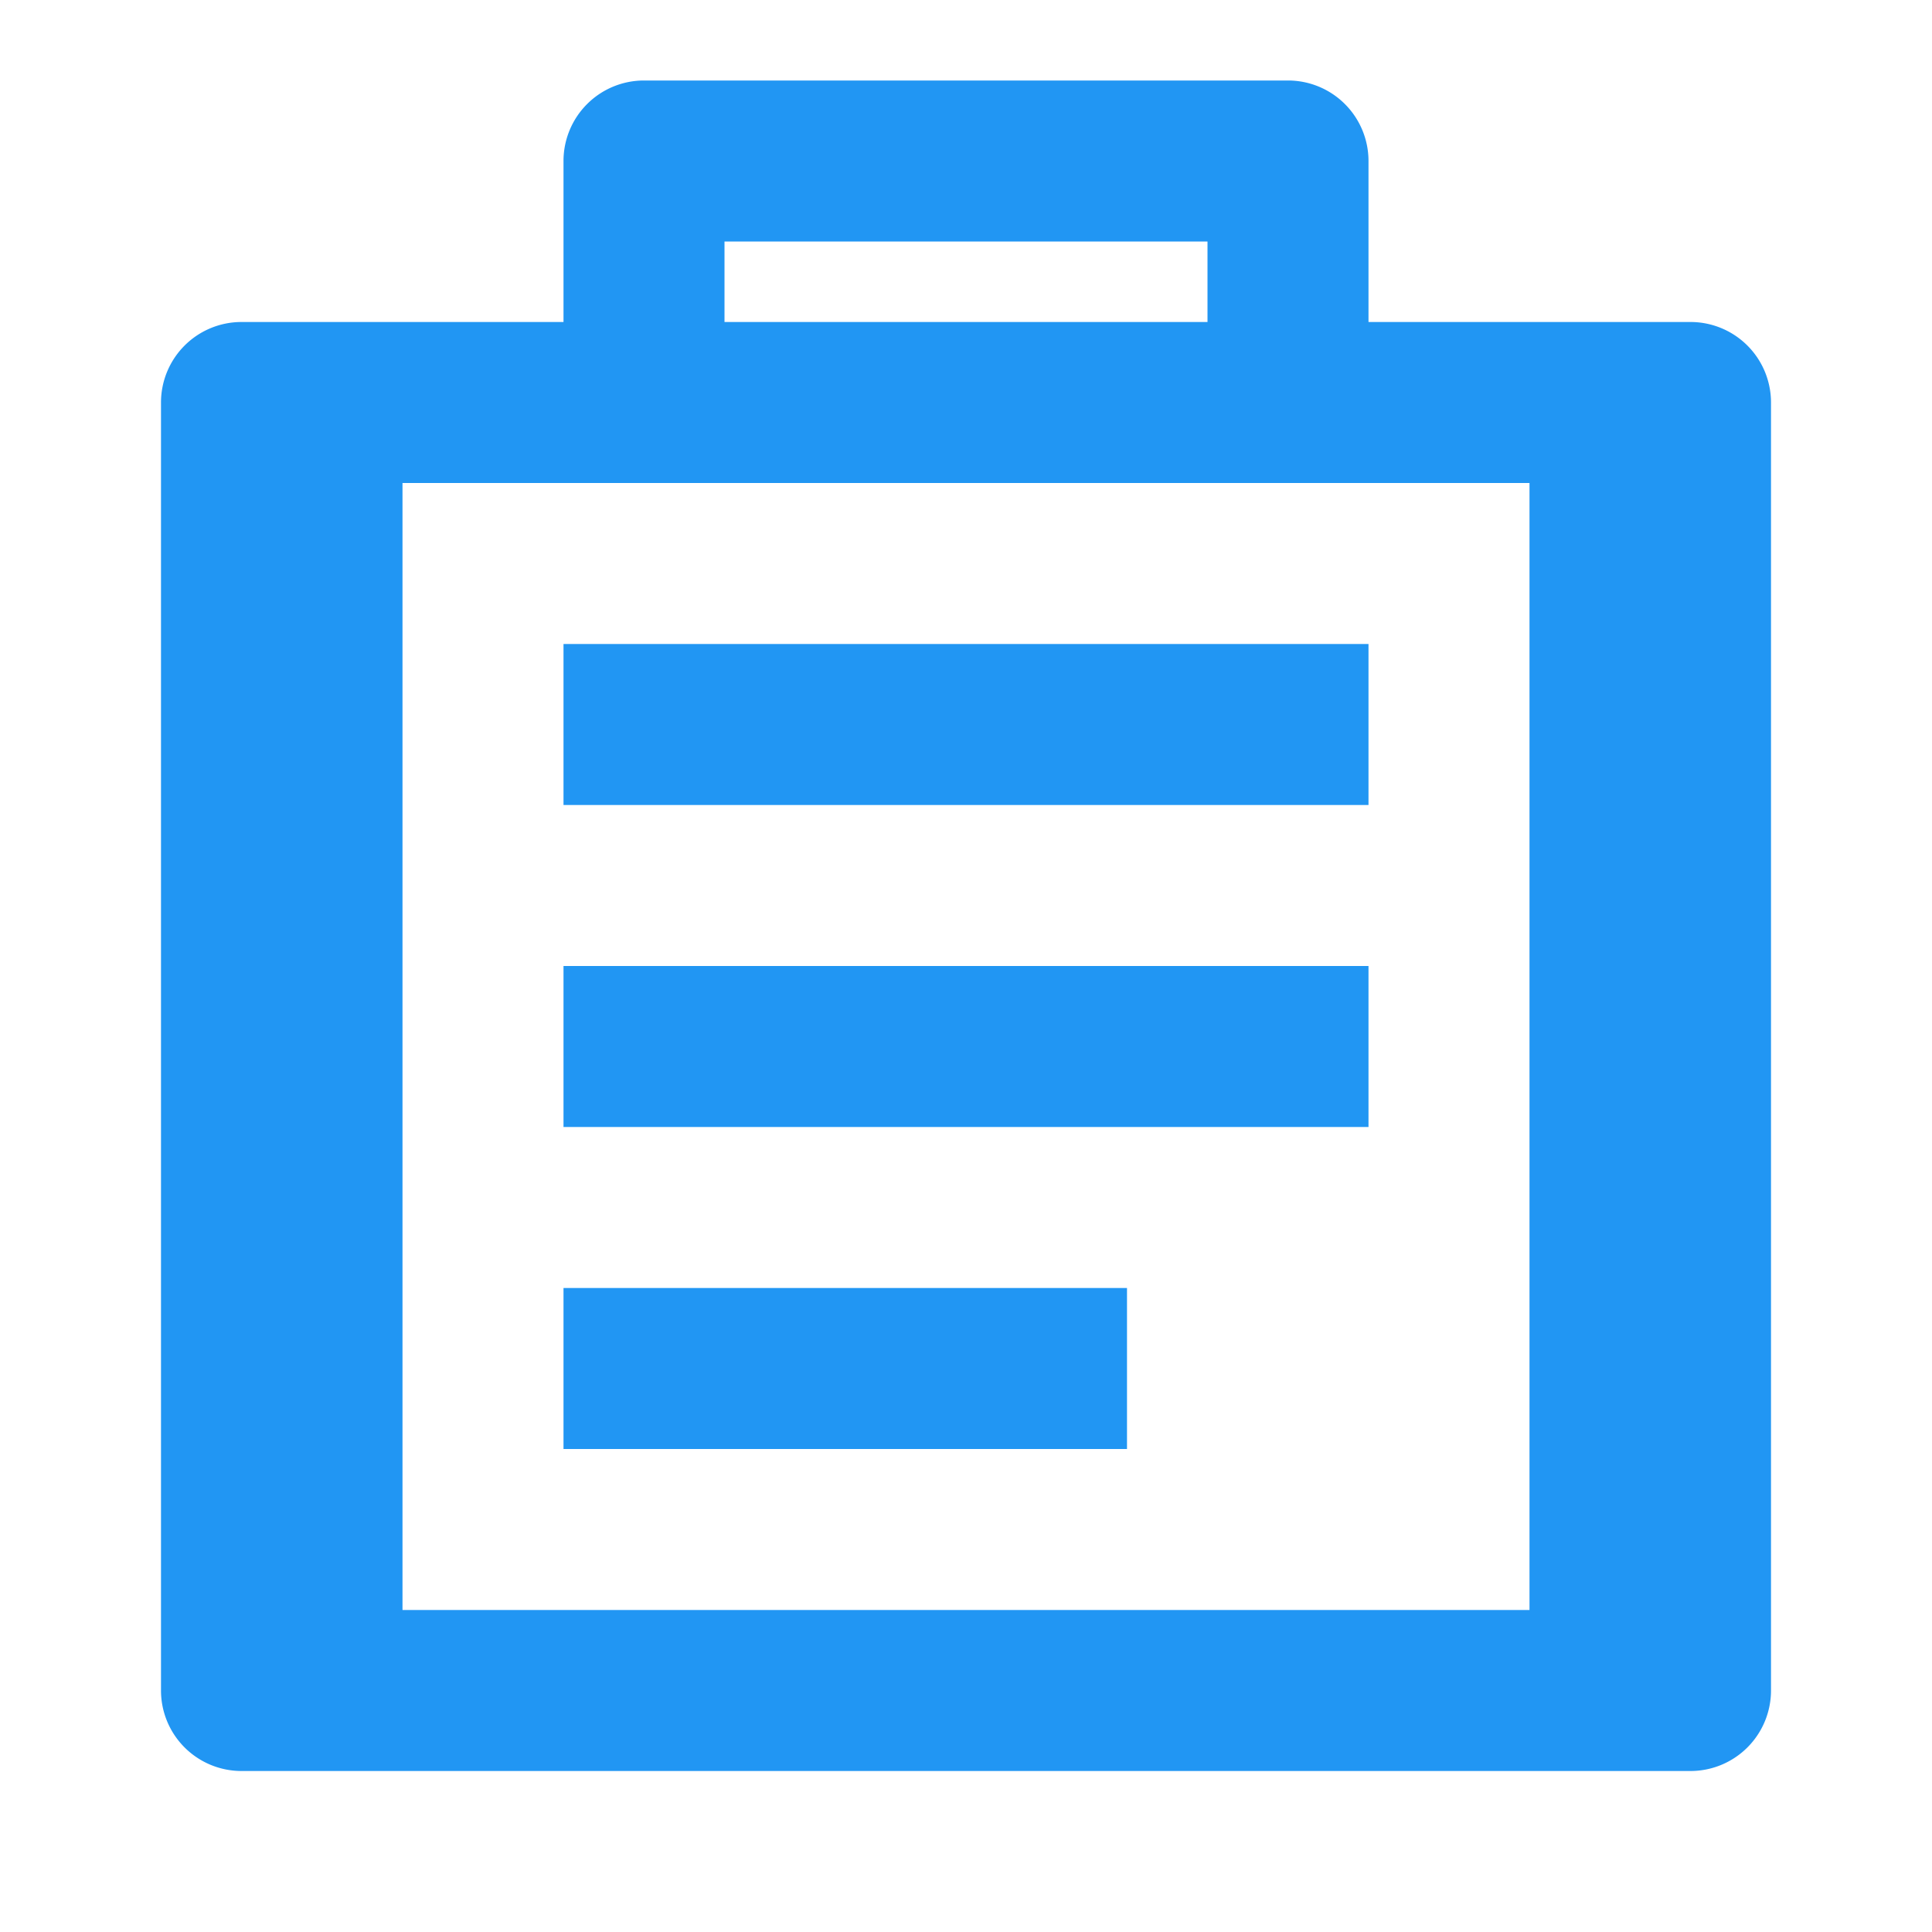 <svg xmlns="http://www.w3.org/2000/svg" viewBox="0 0 24 24"><path fill="#2196f3" d="M7 4V2a1 1 0 0 1 1-1h8a1 1 0 0 1 1 1v2h4a1 1 0 0 1 1 1v16a1 1 0 0 1-1 1H3a1 1 0 0 1-1-1V5a1 1 0 0 1 1-1h4zM9 3v1h6V3H9zm-4 3v14h14V6H5zm2 2h10v2H7V8zm0 4h10v2H7v-2zm0 4h7v2H7v-2z"/></svg>
